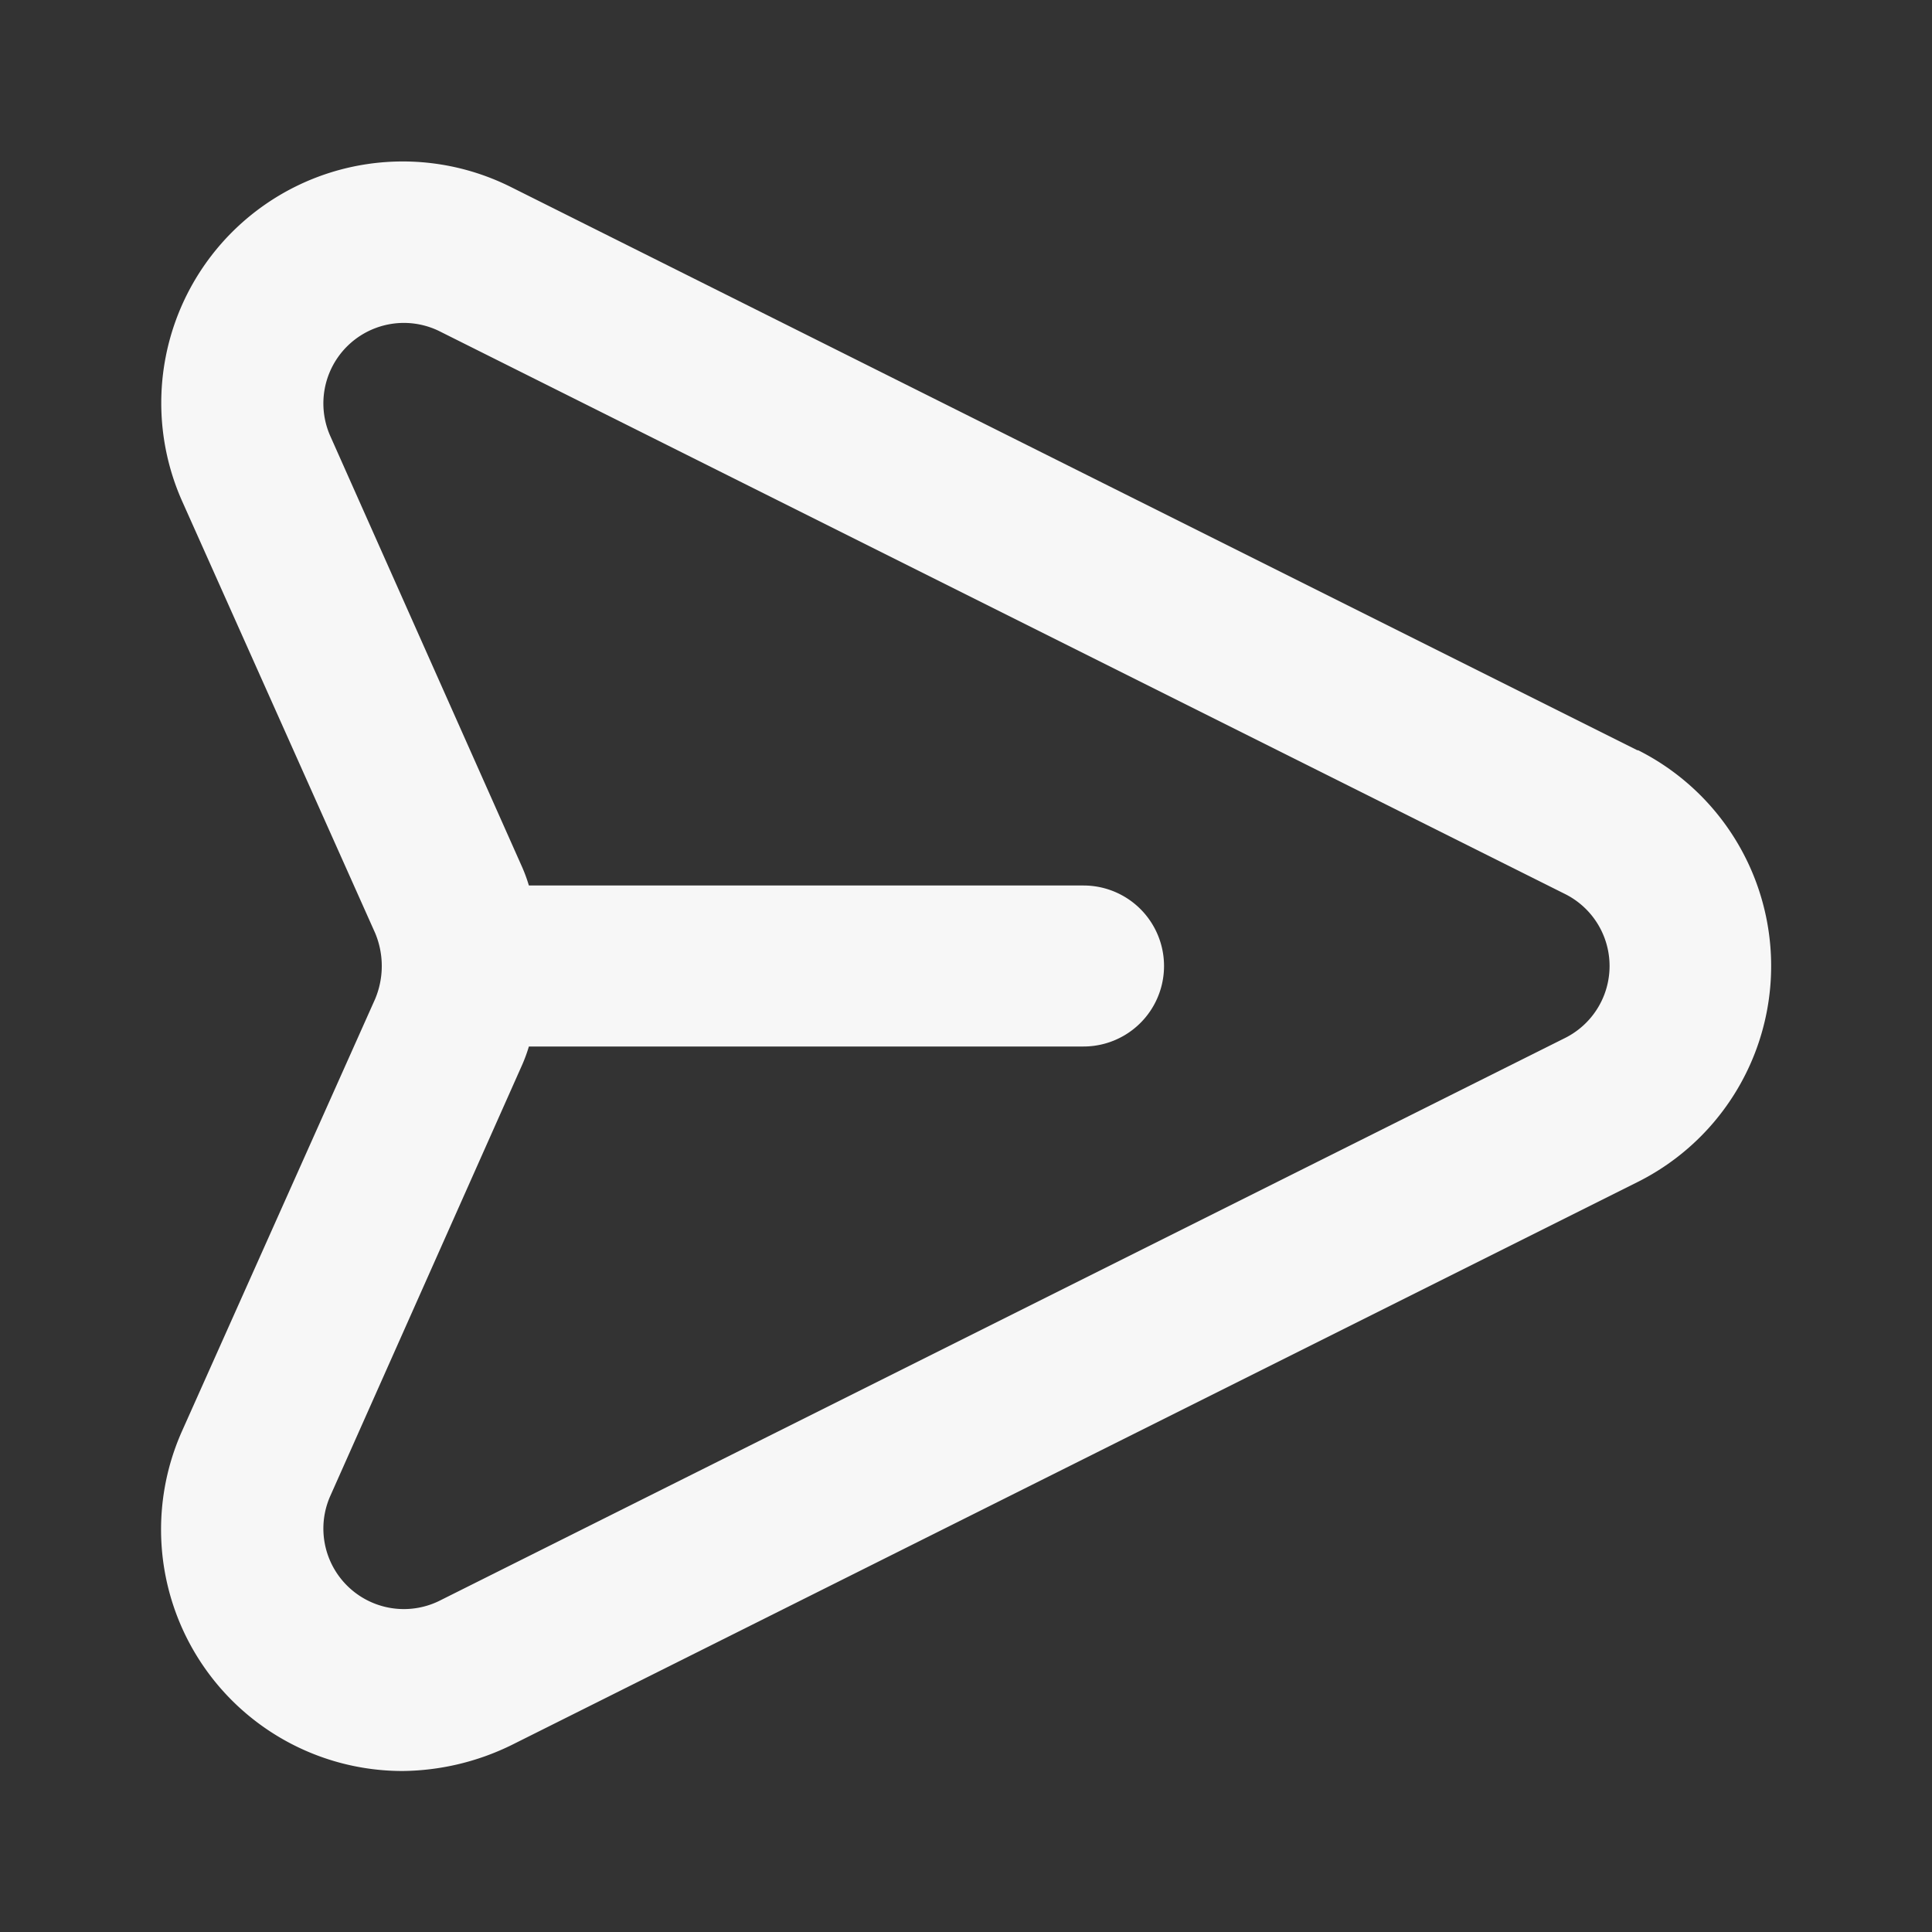 <svg width="48" height="48" fill="none" xmlns="http://www.w3.org/2000/svg"><rect width="100%" height="100%" fill="#333333" stroke="none"/><path d="m40.68 18.64-28-14a6 6 0 0 0-8.16 7.8l4.8 10.74a2.12 2.12 0 0 1 0 1.64l-4.8 10.74A6 6 0 0 0 10 44a6.28 6.28 0 0 0 2.7-.64l28-14a6 6 0 0 0 0-10.72h-.02Zm-1.78 7.14-28 14a2 2 0 0 1-2.7-2.6l4.78-10.74a4 4 0 0 0 .16-.44h13.78a2 2 0 1 0 0-4H13.14a3.992 3.992 0 0 0-.16-.44L8.2 10.82a2 2 0 0 1 2.7-2.6l28 14a1.999 1.999 0 0 1 0 3.56Z" fill="#F7F7F7"/></svg>